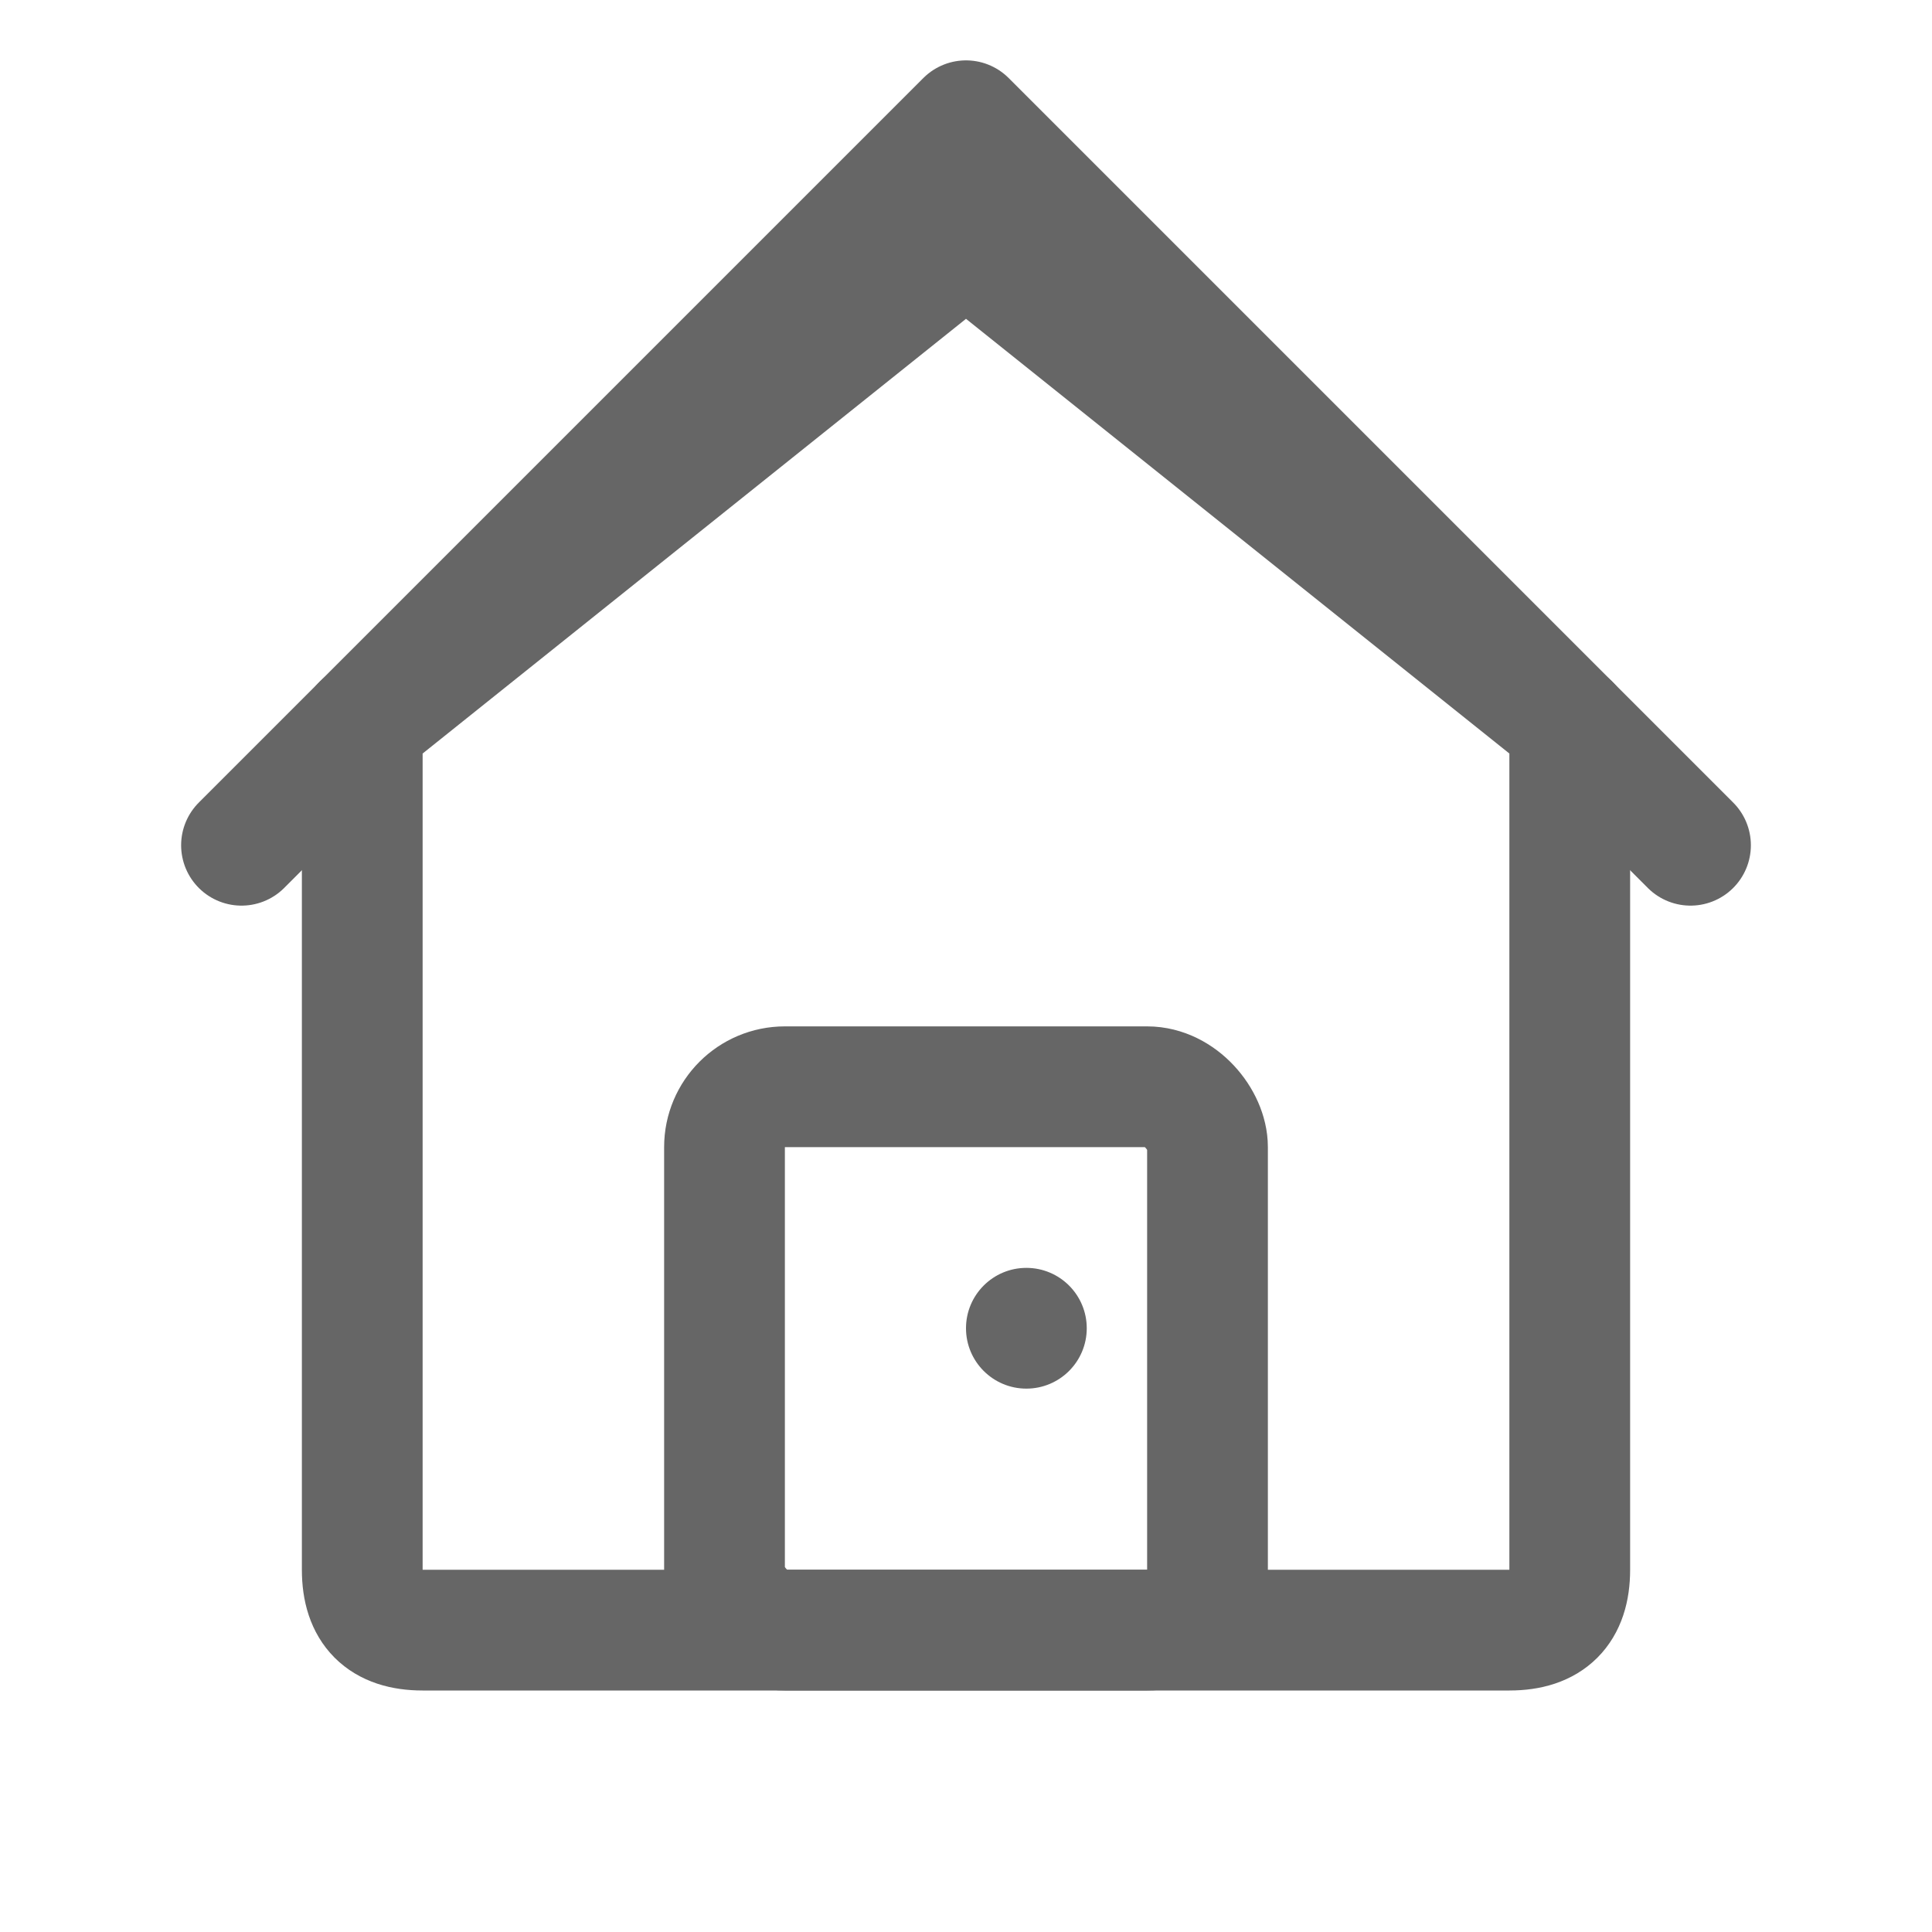 <svg width="32" height="32" viewBox="0 0 32 32" xmlns="http://www.w3.org/2000/svg">
  <!-- 房子主体 -->
  <path d="M6 12 L16 4 L26 12 L26 26 Q26 27 25 27 L7 27 Q6 27 6 26 L6 12 Z" 
        fill="none" stroke="#666666" stroke-width="2" stroke-linejoin="round" stroke-linecap="round"/>
  <!-- 屋顶 -->
  <path d="M4 14 L16 2 L28 14" 
        fill="none" stroke="#666666" stroke-width="2" stroke-linejoin="round" stroke-linecap="round"/>
  <!-- 门 -->
  <rect x="12" y="18" width="8" height="9" fill="none" stroke="#666666" stroke-width="2" rx="1"/>
  <!-- 门把手 -->
  <circle cx="17" cy="22" r="1" fill="#666666"/>
</svg>